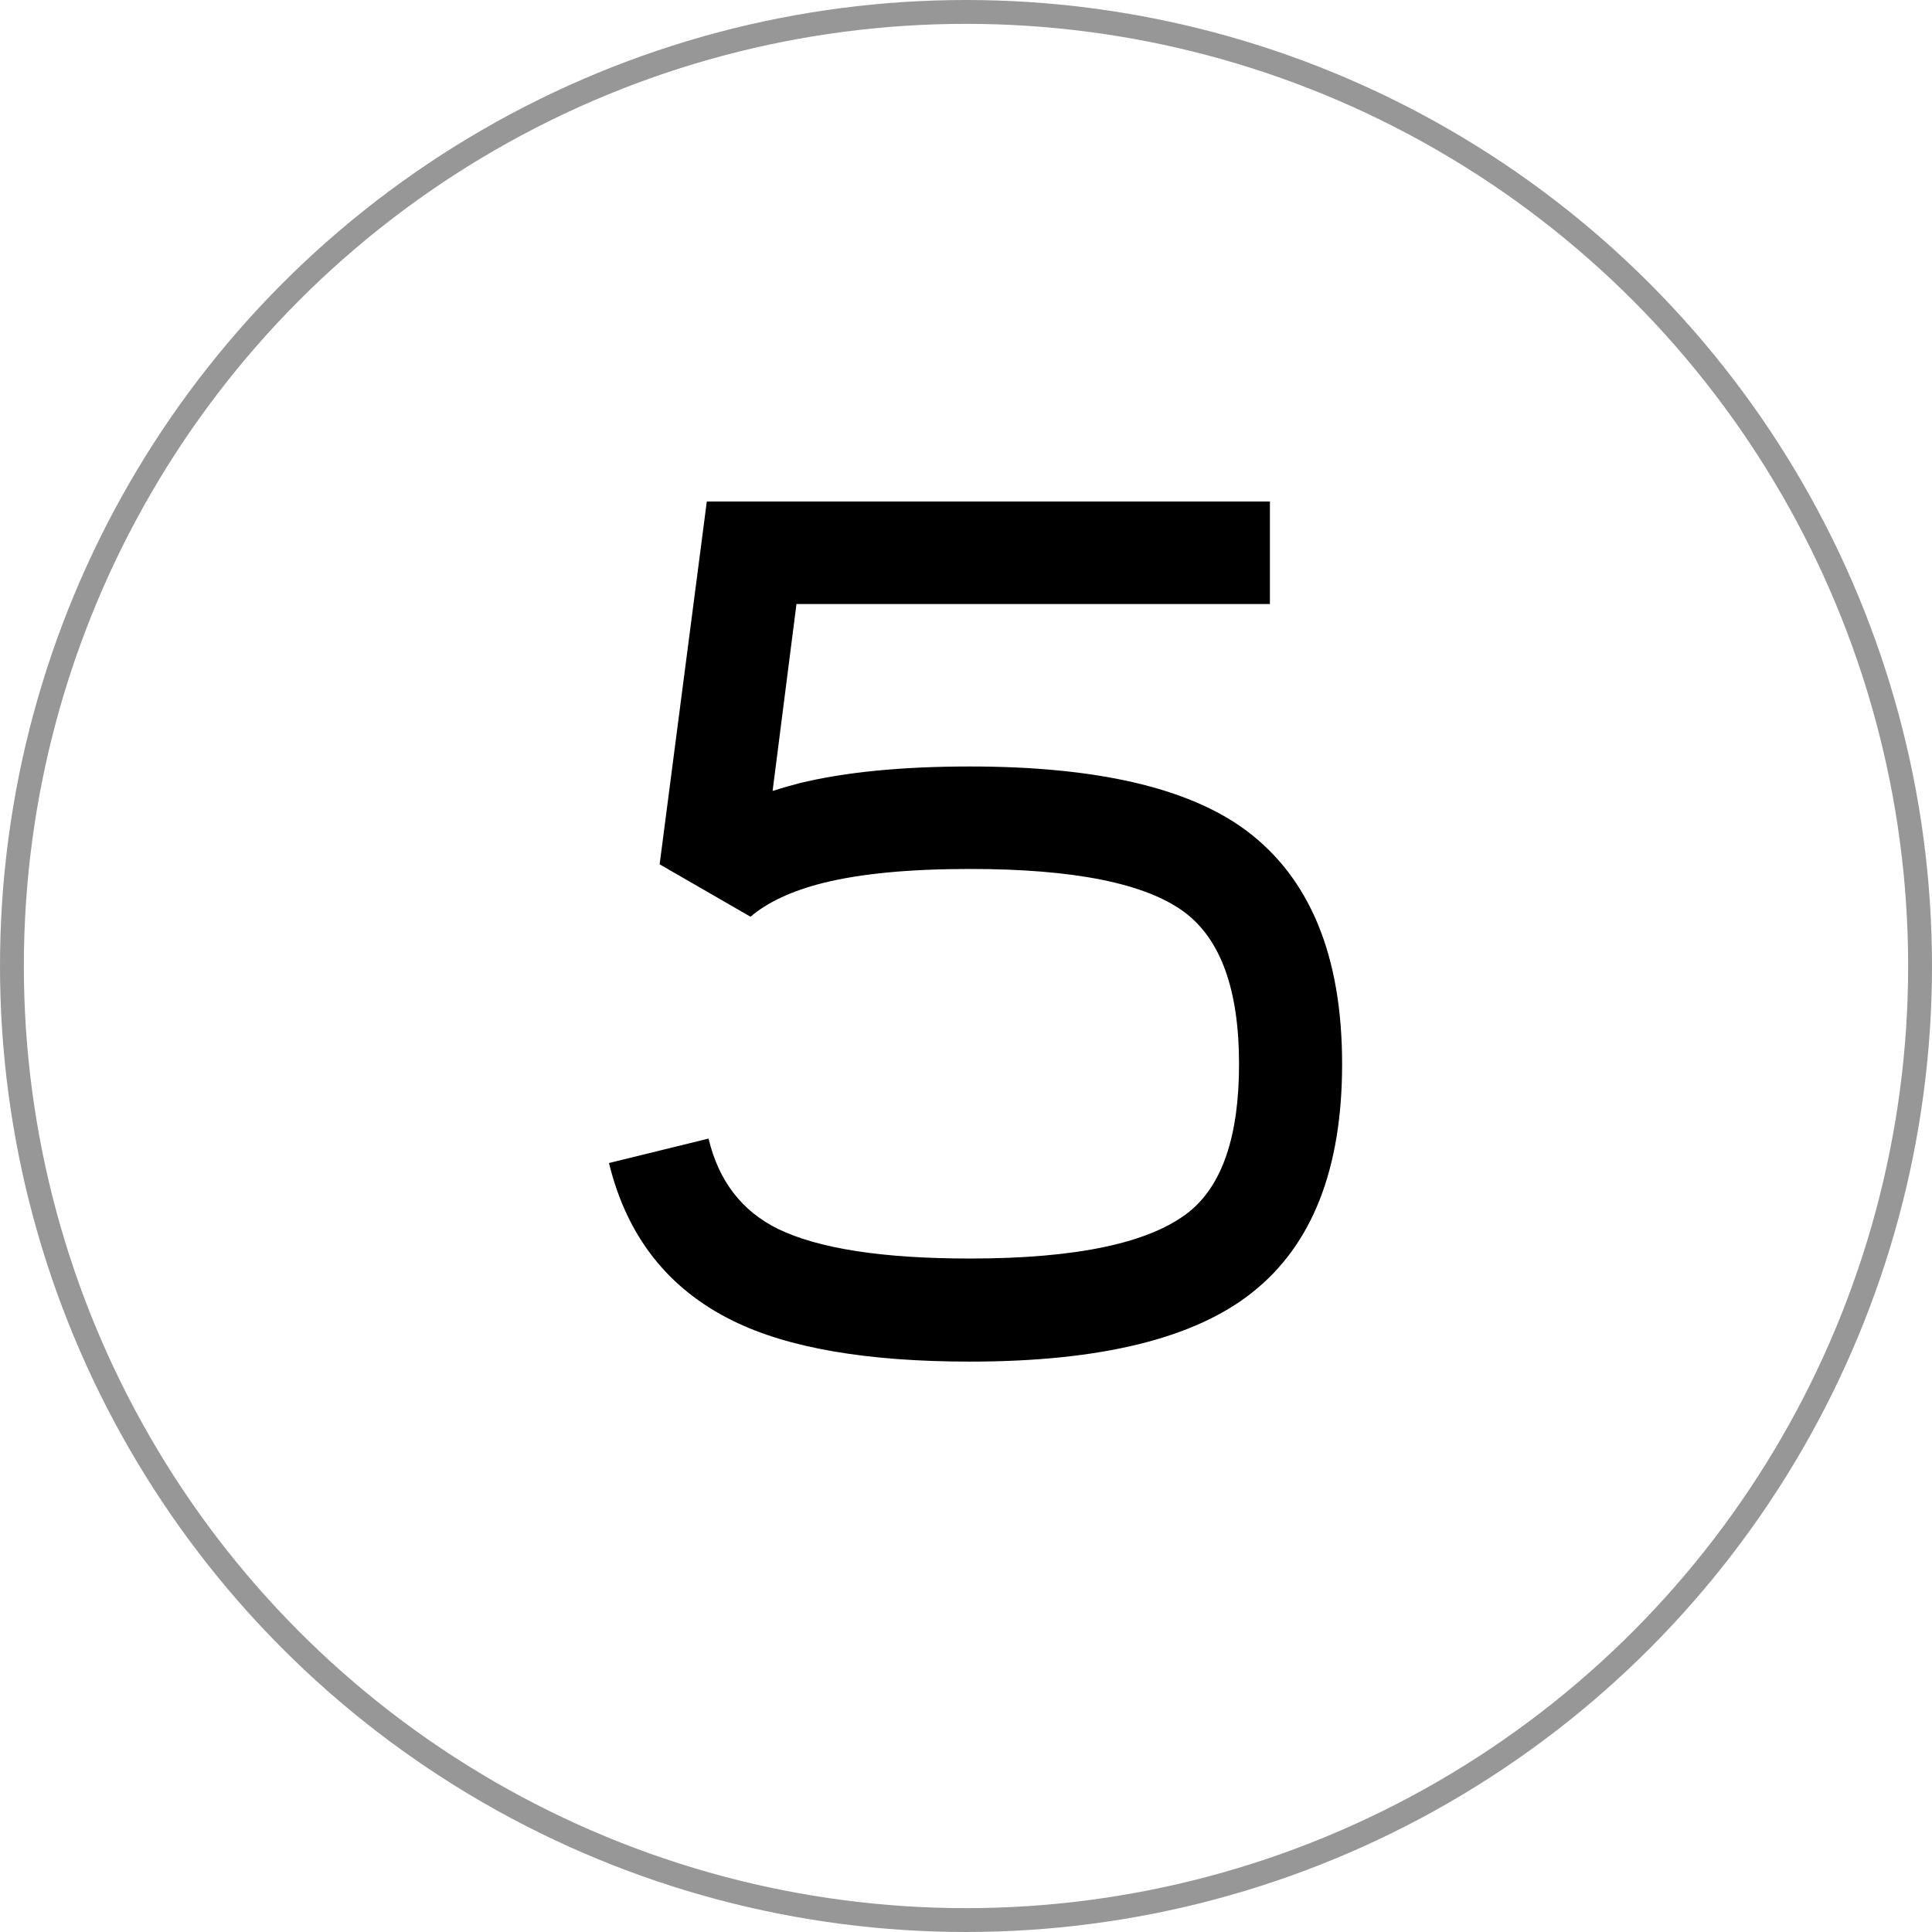 <?xml version="1.0" encoding="UTF-8"?>
<svg width="162px" height="162px" viewBox="0 0 162 162" version="1.1" xmlns="http://www.w3.org/2000/svg" xmlns:xlink="http://www.w3.org/1999/xlink">
    <!-- Generator: Sketch 41.2 (35397) - http://www.bohemiancoding.com/sketch -->
    <title>5</title>
    <desc>Created with Sketch.</desc>
    <defs></defs>
    <g id="Page-1" stroke="none" stroke-width="1" fill="none" fill-rule="evenodd">
        <g id="5" transform="translate(1, 1)">
            <circle id="round" stroke="#979797" stroke-width="2" cx="80" cy="80" r="80"></circle>
            <path d="M64.223,102.039 C67.641,103.699 73.012,104.529 80.336,104.529 C89.288,104.529 95.408,103.227 98.696,100.623 C101.495,98.377 102.895,94.243 102.895,88.221 C102.895,82.003 101.365,77.755 98.305,75.477 C95.05,73.068 89.06,71.863 80.336,71.863 C75.258,71.863 71.156,72.254 68.031,73.035 C65.427,73.686 63.393,74.63 61.928,75.867 L54.311,71.473 L57.778,44.812 L58.266,41.053 L105.483,41.053 L105.483,49.646 L65.785,49.646 L63.783,65.32 C64.5,65.092 65.232,64.881 65.981,64.686 C69.822,63.742 74.607,63.27 80.336,63.27 C90.916,63.27 98.614,65.044 103.432,68.592 C108.836,72.596 111.537,79.139 111.537,88.221 C111.537,97.01 109.031,103.39 104.018,107.361 C99.167,111.235 91.274,113.172 80.336,113.172 C71.71,113.172 65.086,112.033 60.463,109.754 C55.027,107.085 51.56,102.674 50.063,96.521 L58.412,94.471 C59.259,98.019 61.195,100.542 64.223,102.039 Z" fill="#000000"></path>
        </g>
    </g>
</svg>